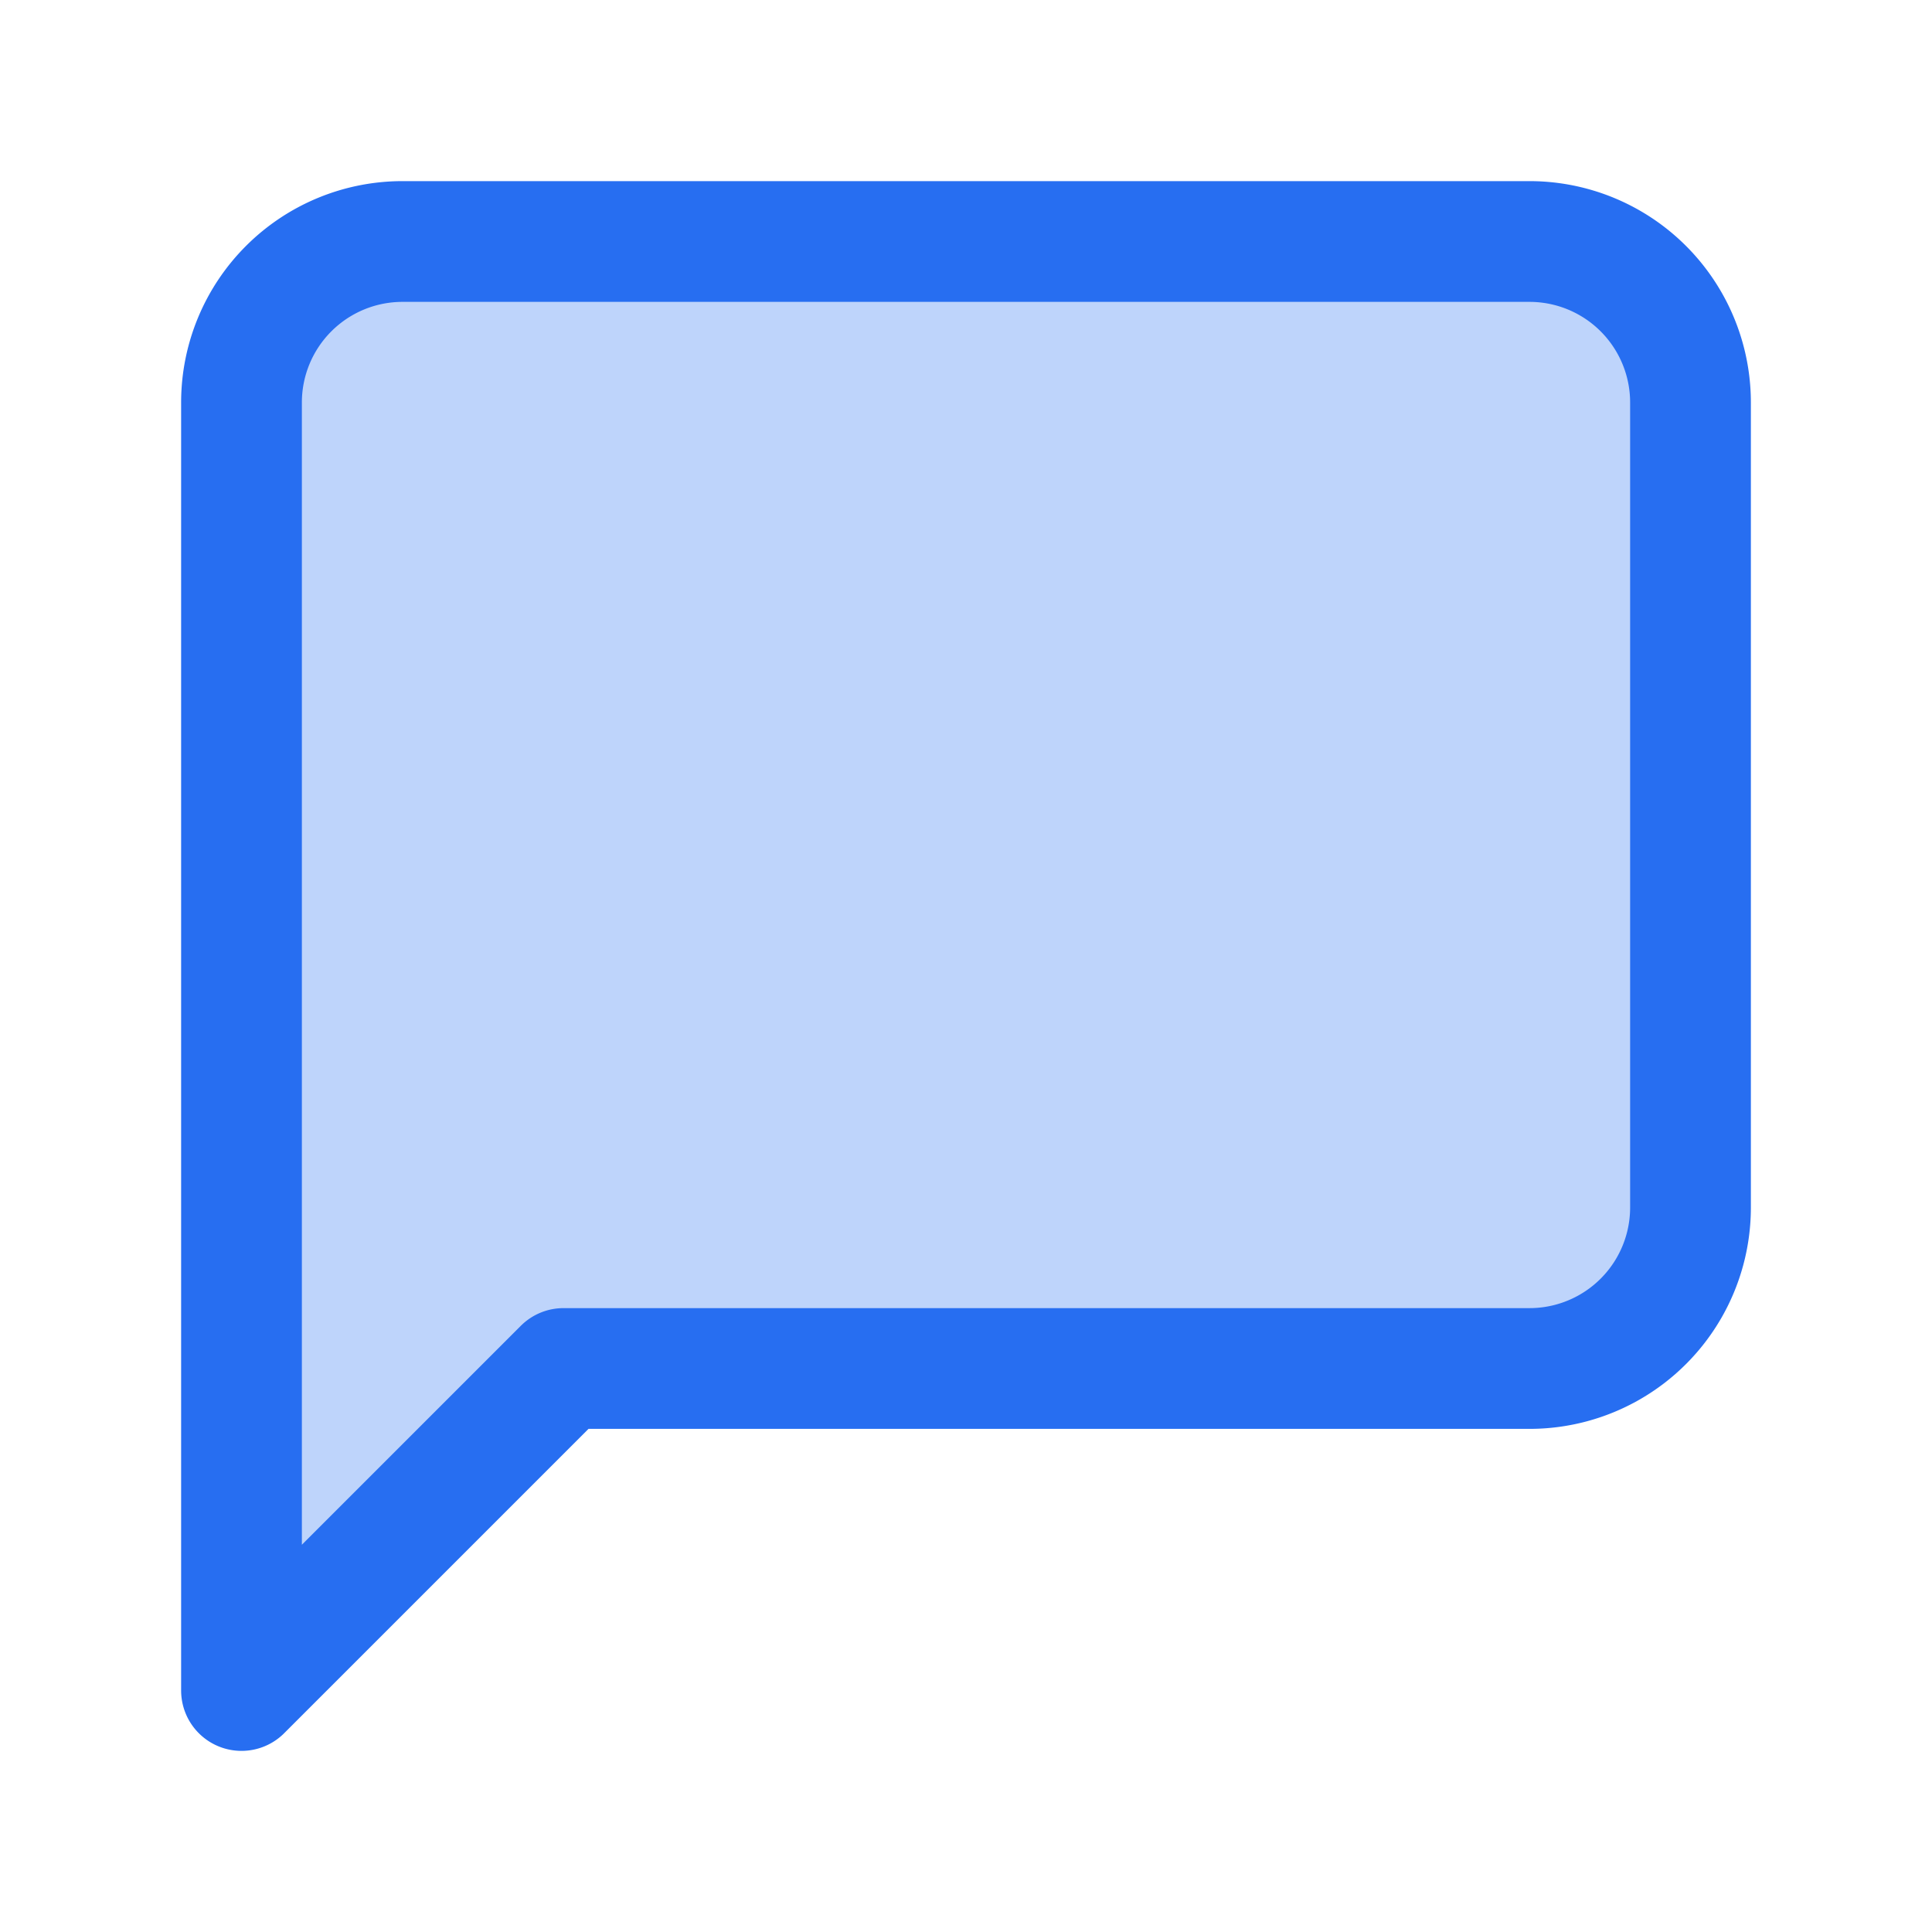 <svg xmlns="http://www.w3.org/2000/svg" width="24" height="24" viewBox="0 0 24 24" fill="#276ef1" fill-opacity="0.3" stroke="#276ef1" stroke-width="1.5" stroke-linecap="round" stroke-linejoin="round" class="feather feather-message-square"><path d="M21 15a2 2 0 0 1-2 2H7l-4 4V5a2 2 0 0 1 2-2h14a2 2 0 0 1 2 2z"></path></svg>